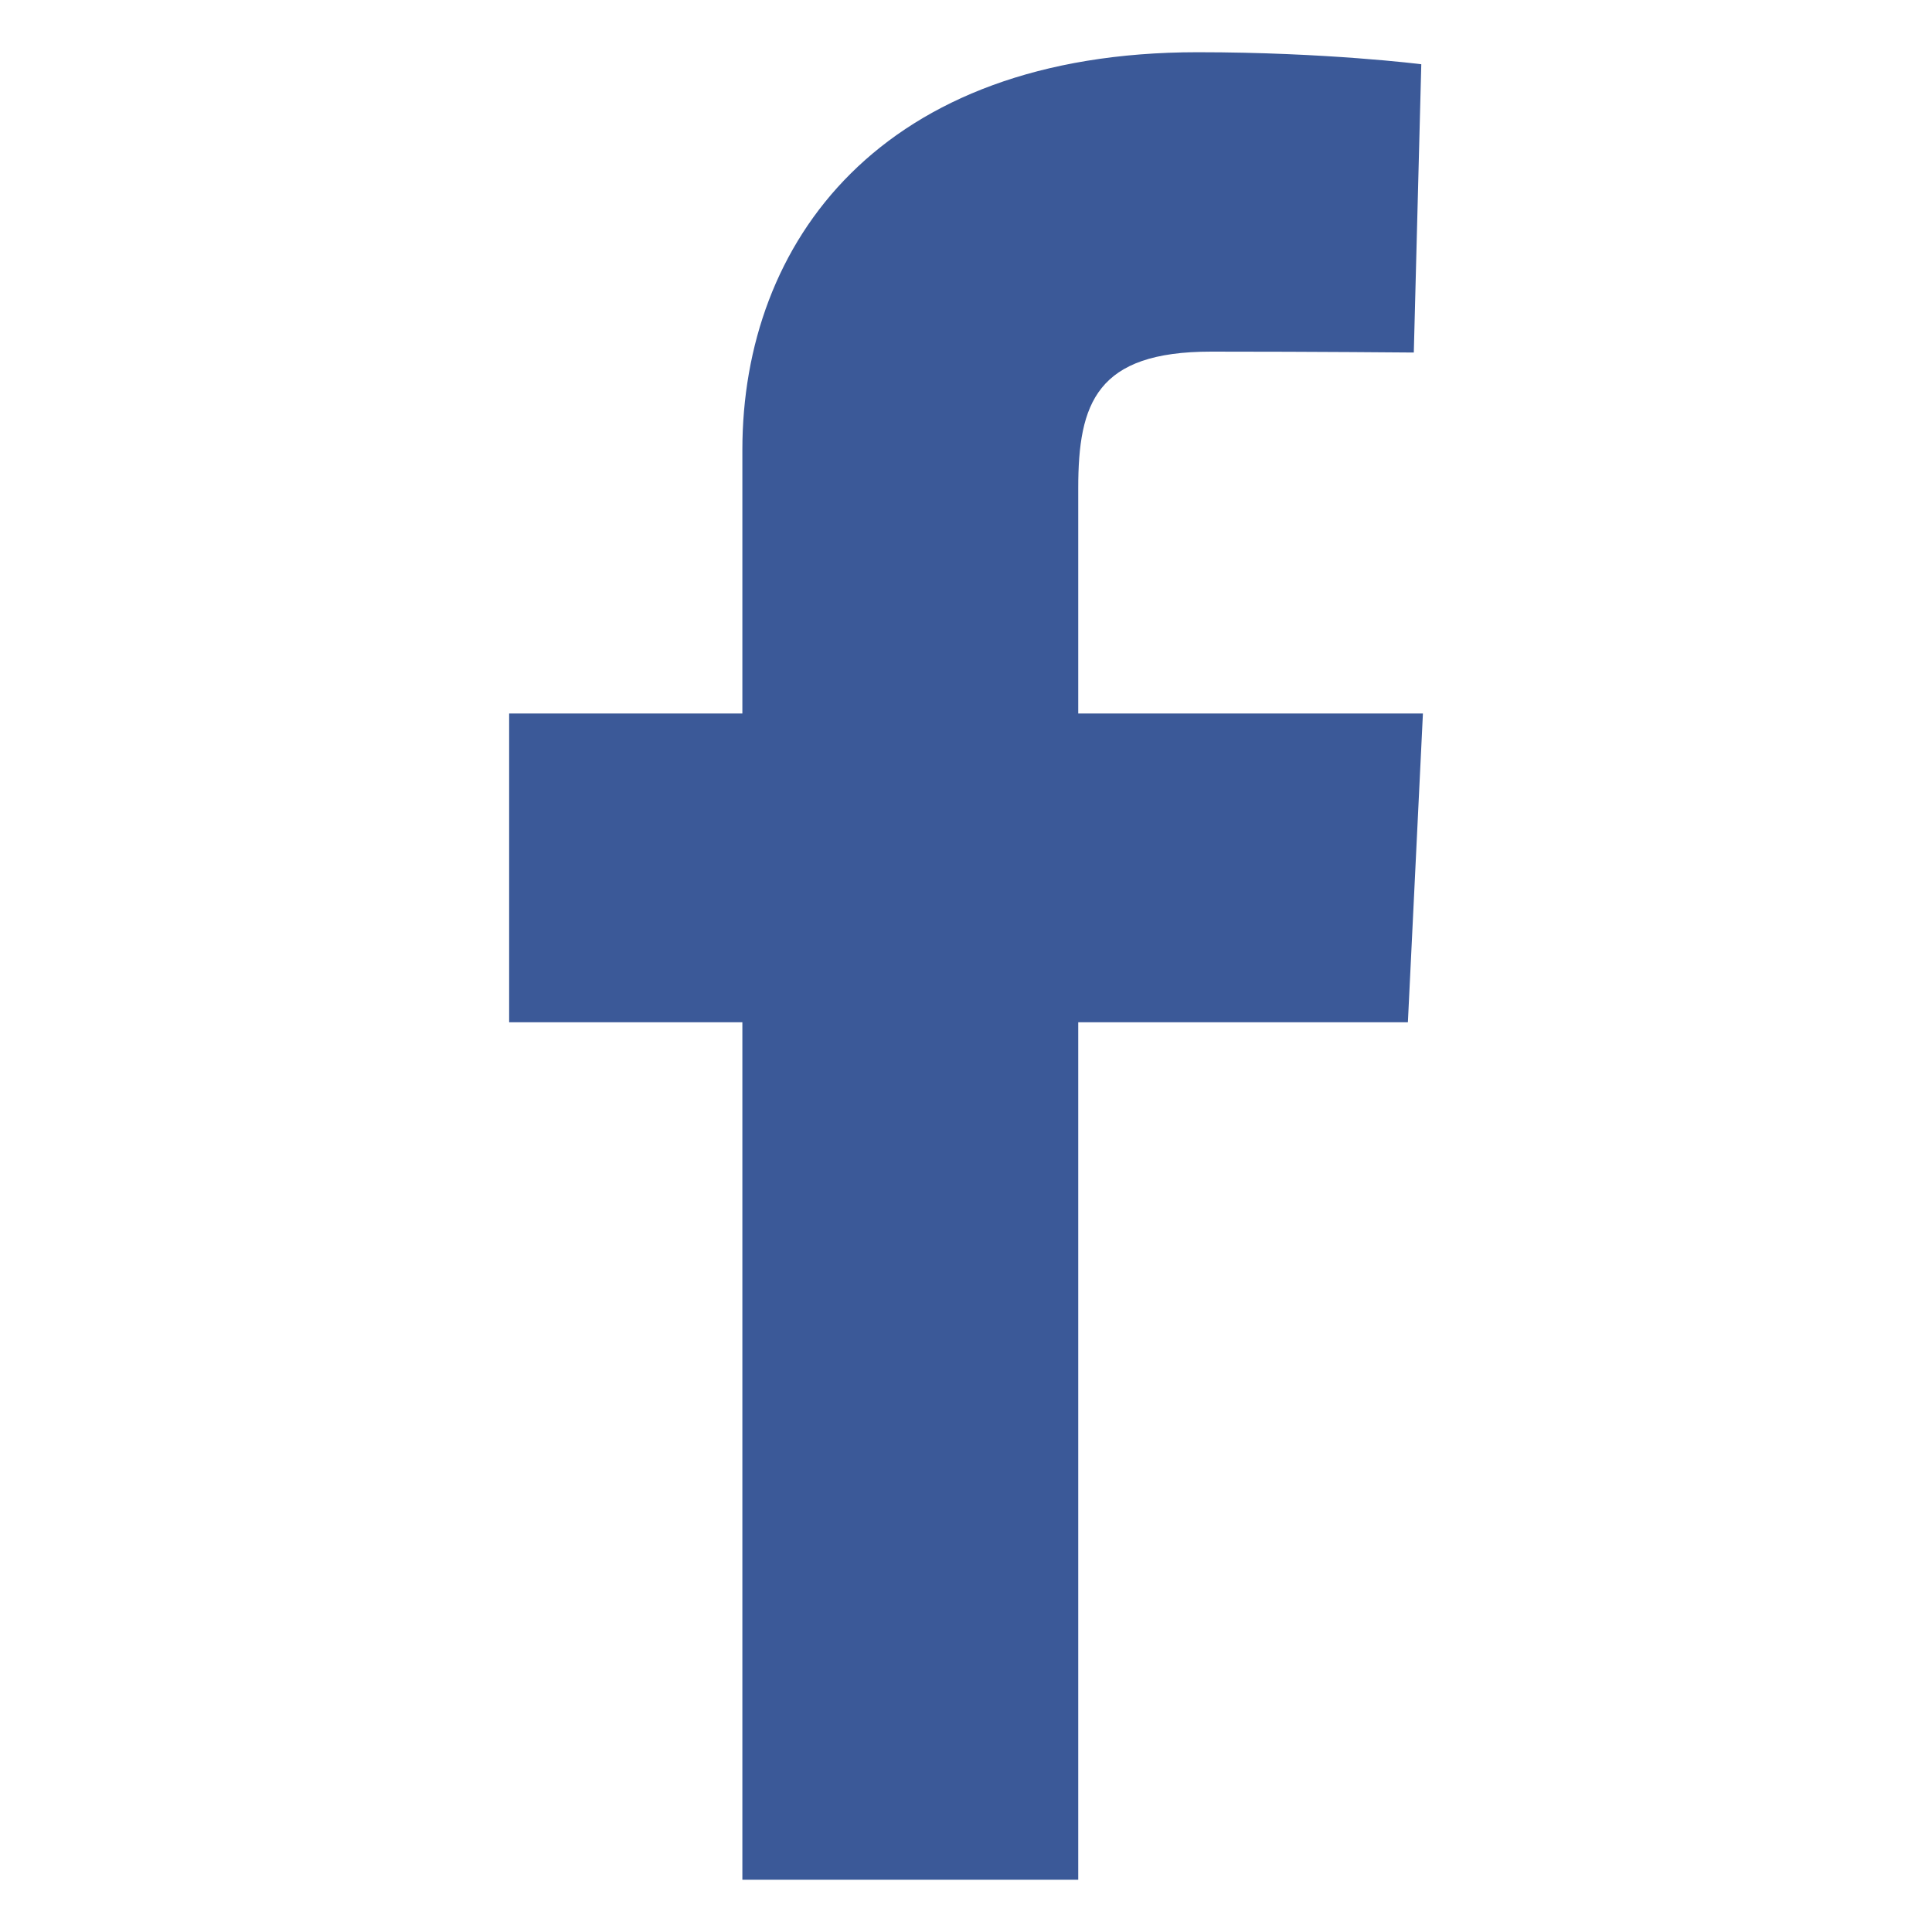<svg width="32" height="32" viewBox="0 0 32 32" fill="none" xmlns="http://www.w3.org/2000/svg">
<path d="M12.296 31.135V16.932H8.433V11.818H12.296V7.45C12.296 4.017 14.579 0.865 19.837 0.865C21.966 0.865 23.541 1.064 23.541 1.064L23.417 5.839C23.417 5.839 21.811 5.824 20.059 5.824C18.163 5.824 17.859 6.674 17.859 8.084V11.818H23.568L23.319 16.932H17.859V31.135H12.296Z" fill="#3B5998"/>
</svg>
